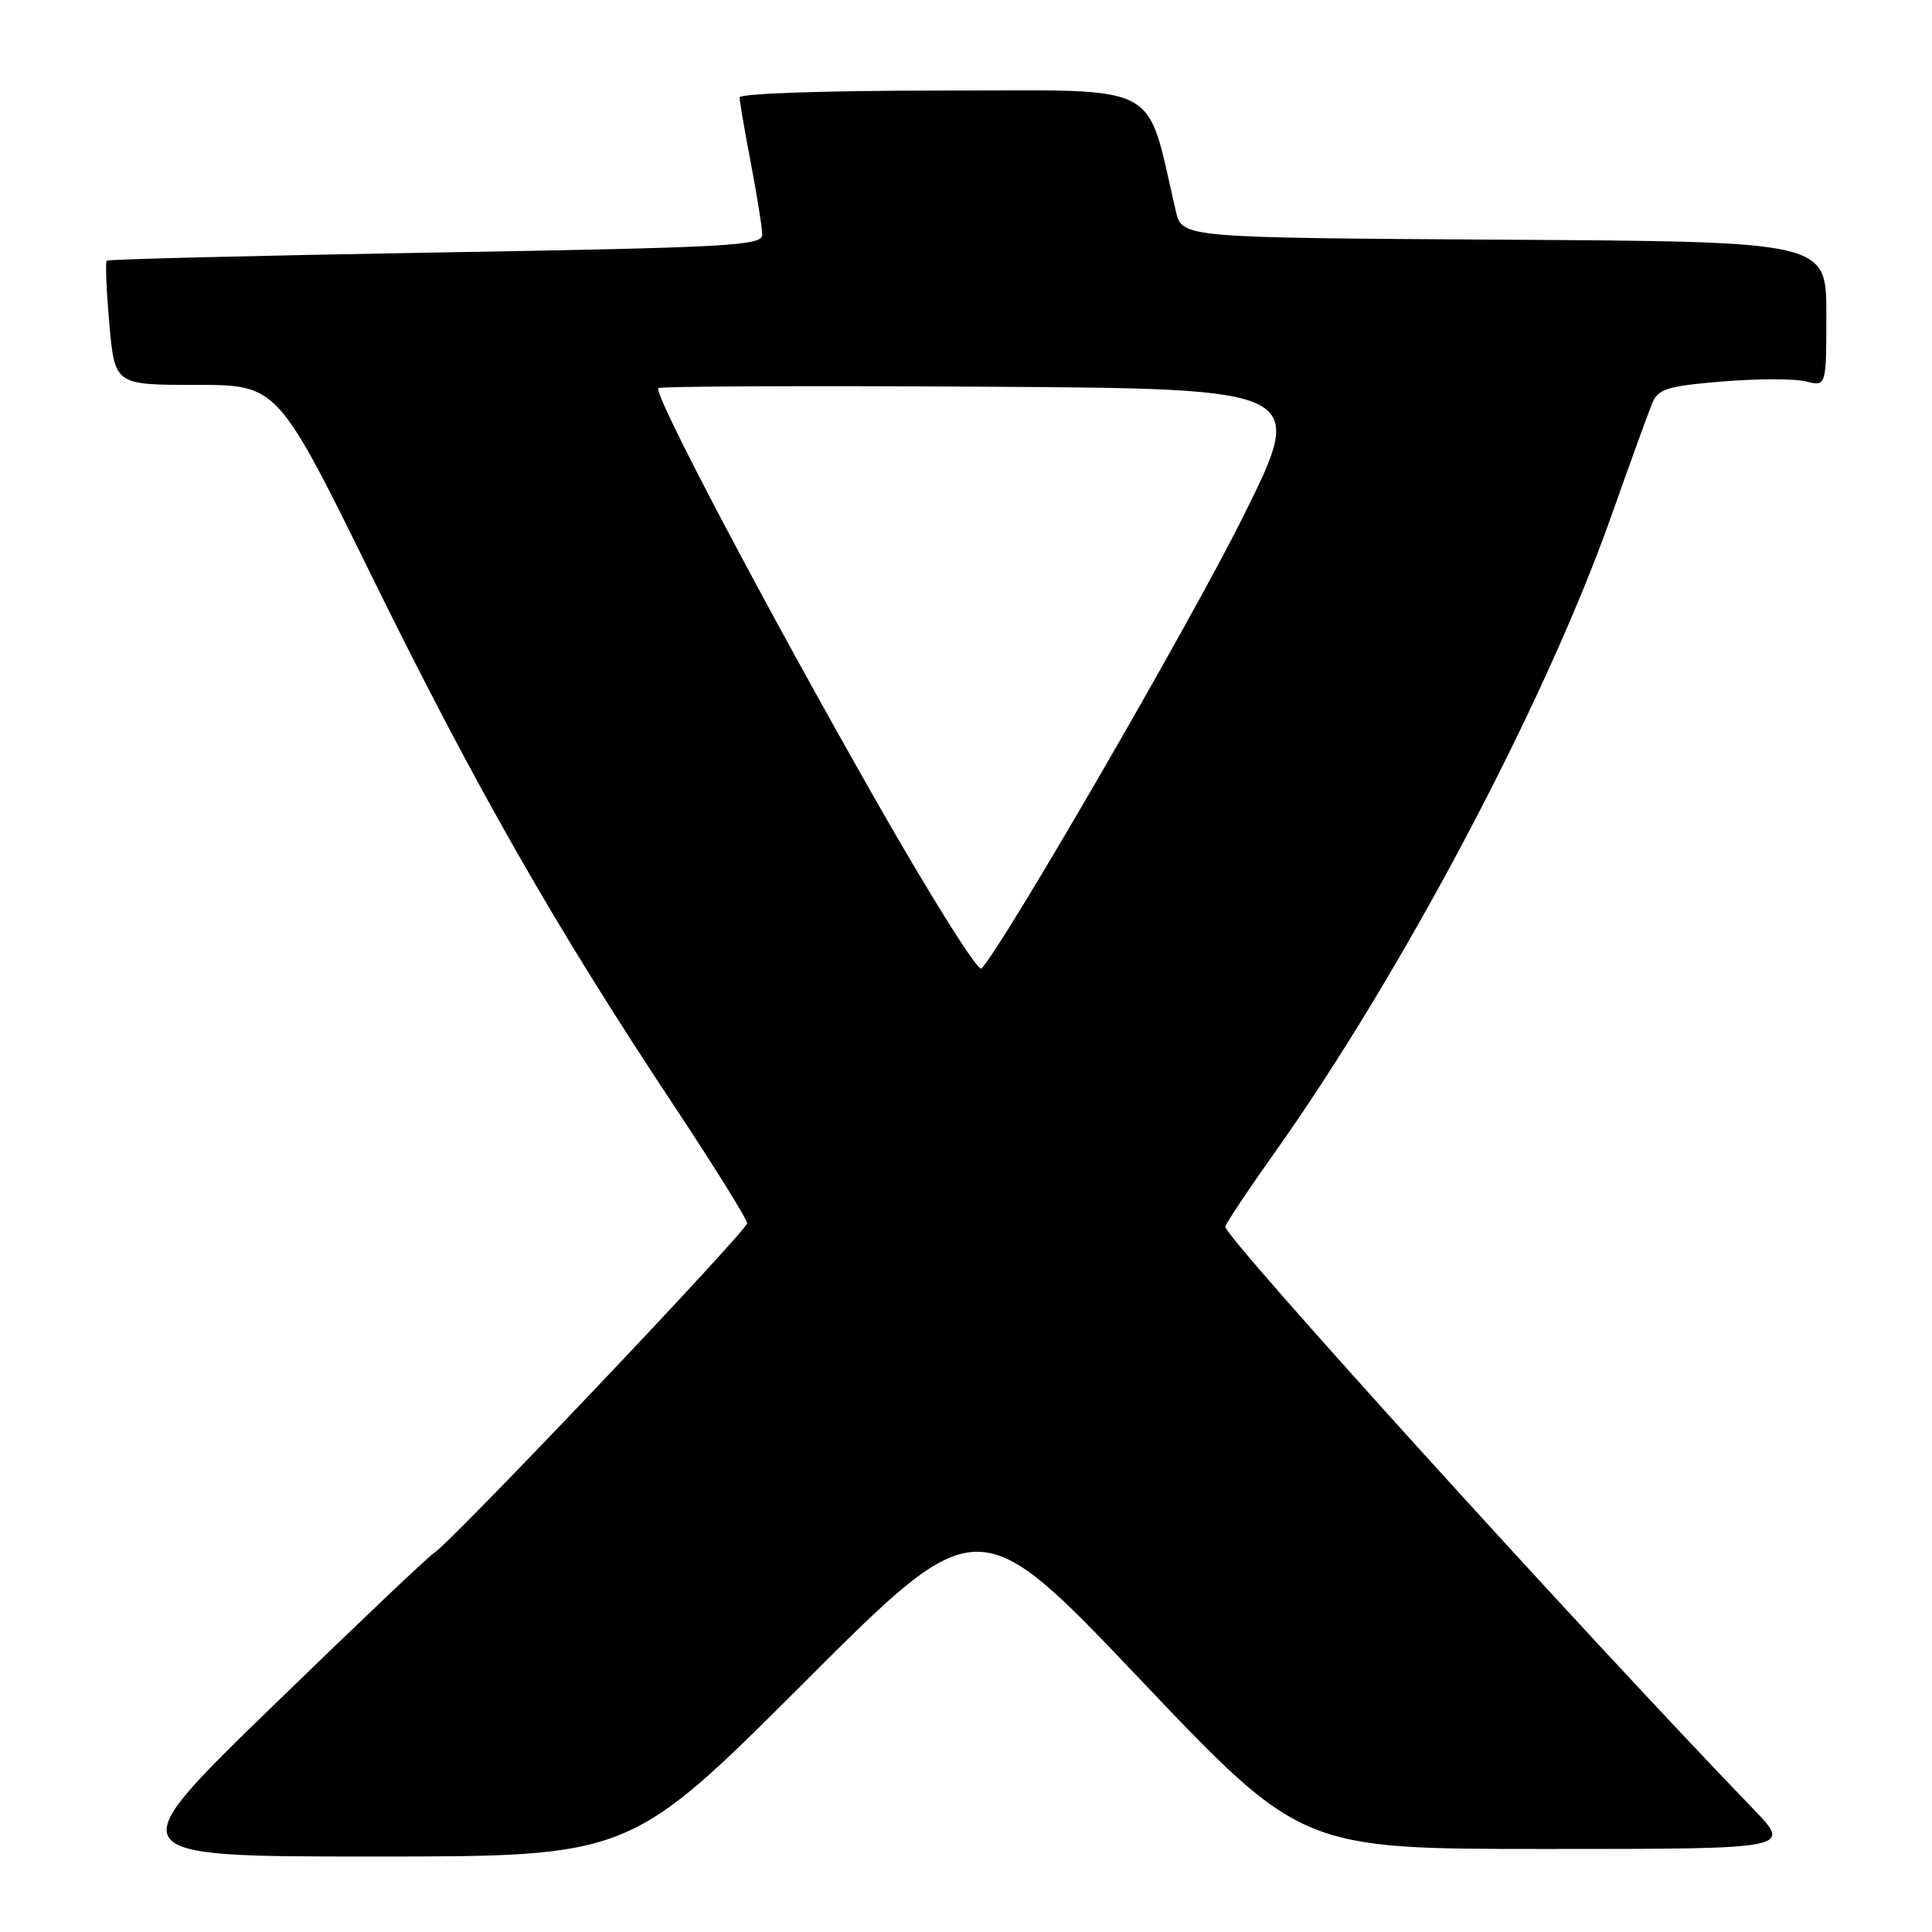 <?xml version="1.0" encoding="UTF-8" standalone="no"?>
<!DOCTYPE svg PUBLIC "-//W3C//DTD SVG 1.1//EN" "http://www.w3.org/Graphics/SVG/1.1/DTD/svg11.dtd" >
<svg xmlns="http://www.w3.org/2000/svg" xmlns:xlink="http://www.w3.org/1999/xlink" version="1.1" viewBox="0 0 256 256">
 <g >
 <path fill="currentColor"
d=" M 106.54 222.96 C 129.59 199.92 129.59 199.92 151.01 222.46 C 172.42 245.00 172.42 245.00 204.93 245.00 C 237.43 245.00 237.43 245.00 232.37 239.75 C 210.03 216.60 161.95 163.57 162.35 162.53 C 162.62 161.82 165.56 157.43 168.87 152.77 C 185.77 128.99 204.75 93.10 213.46 68.50 C 215.99 61.35 218.46 54.54 218.95 53.37 C 219.72 51.54 220.98 51.15 228.21 50.55 C 232.81 50.17 237.80 50.16 239.29 50.54 C 242.00 51.22 242.00 51.22 242.00 41.62 C 242.00 32.02 242.00 32.02 199.31 31.76 C 156.63 31.50 156.63 31.50 155.81 28.00 C 151.71 10.52 154.56 12.00 124.89 12.00 C 109.36 12.00 98.00 12.39 98.00 12.91 C 98.00 13.41 98.67 17.35 99.50 21.66 C 100.32 25.97 101.00 30.23 101.00 31.11 C 101.00 32.56 96.58 32.80 57.75 33.46 C 33.96 33.87 14.34 34.35 14.14 34.54 C 13.94 34.73 14.10 38.51 14.49 42.94 C 15.21 51.00 15.21 51.00 26.00 51.00 C 36.79 51.00 36.79 51.00 49.45 76.73 C 63.01 104.28 73.50 122.67 89.18 146.32 C 94.58 154.47 99.00 161.56 99.00 162.08 C 99.00 163.07 59.65 204.51 57.52 205.77 C 56.83 206.17 47.13 215.39 35.95 226.25 C 15.62 246.00 15.62 246.00 49.55 246.00 C 83.48 246.00 83.48 246.00 106.54 222.96 Z  M 116.00 105.96 C 101.36 80.25 86.53 52.14 87.23 51.43 C 87.48 51.18 106.92 51.10 130.42 51.24 C 173.15 51.50 173.15 51.50 164.70 68.50 C 157.69 82.59 132.90 125.40 130.04 128.34 C 129.59 128.80 123.27 118.73 116.00 105.96 Z "/>
</g>
</svg>